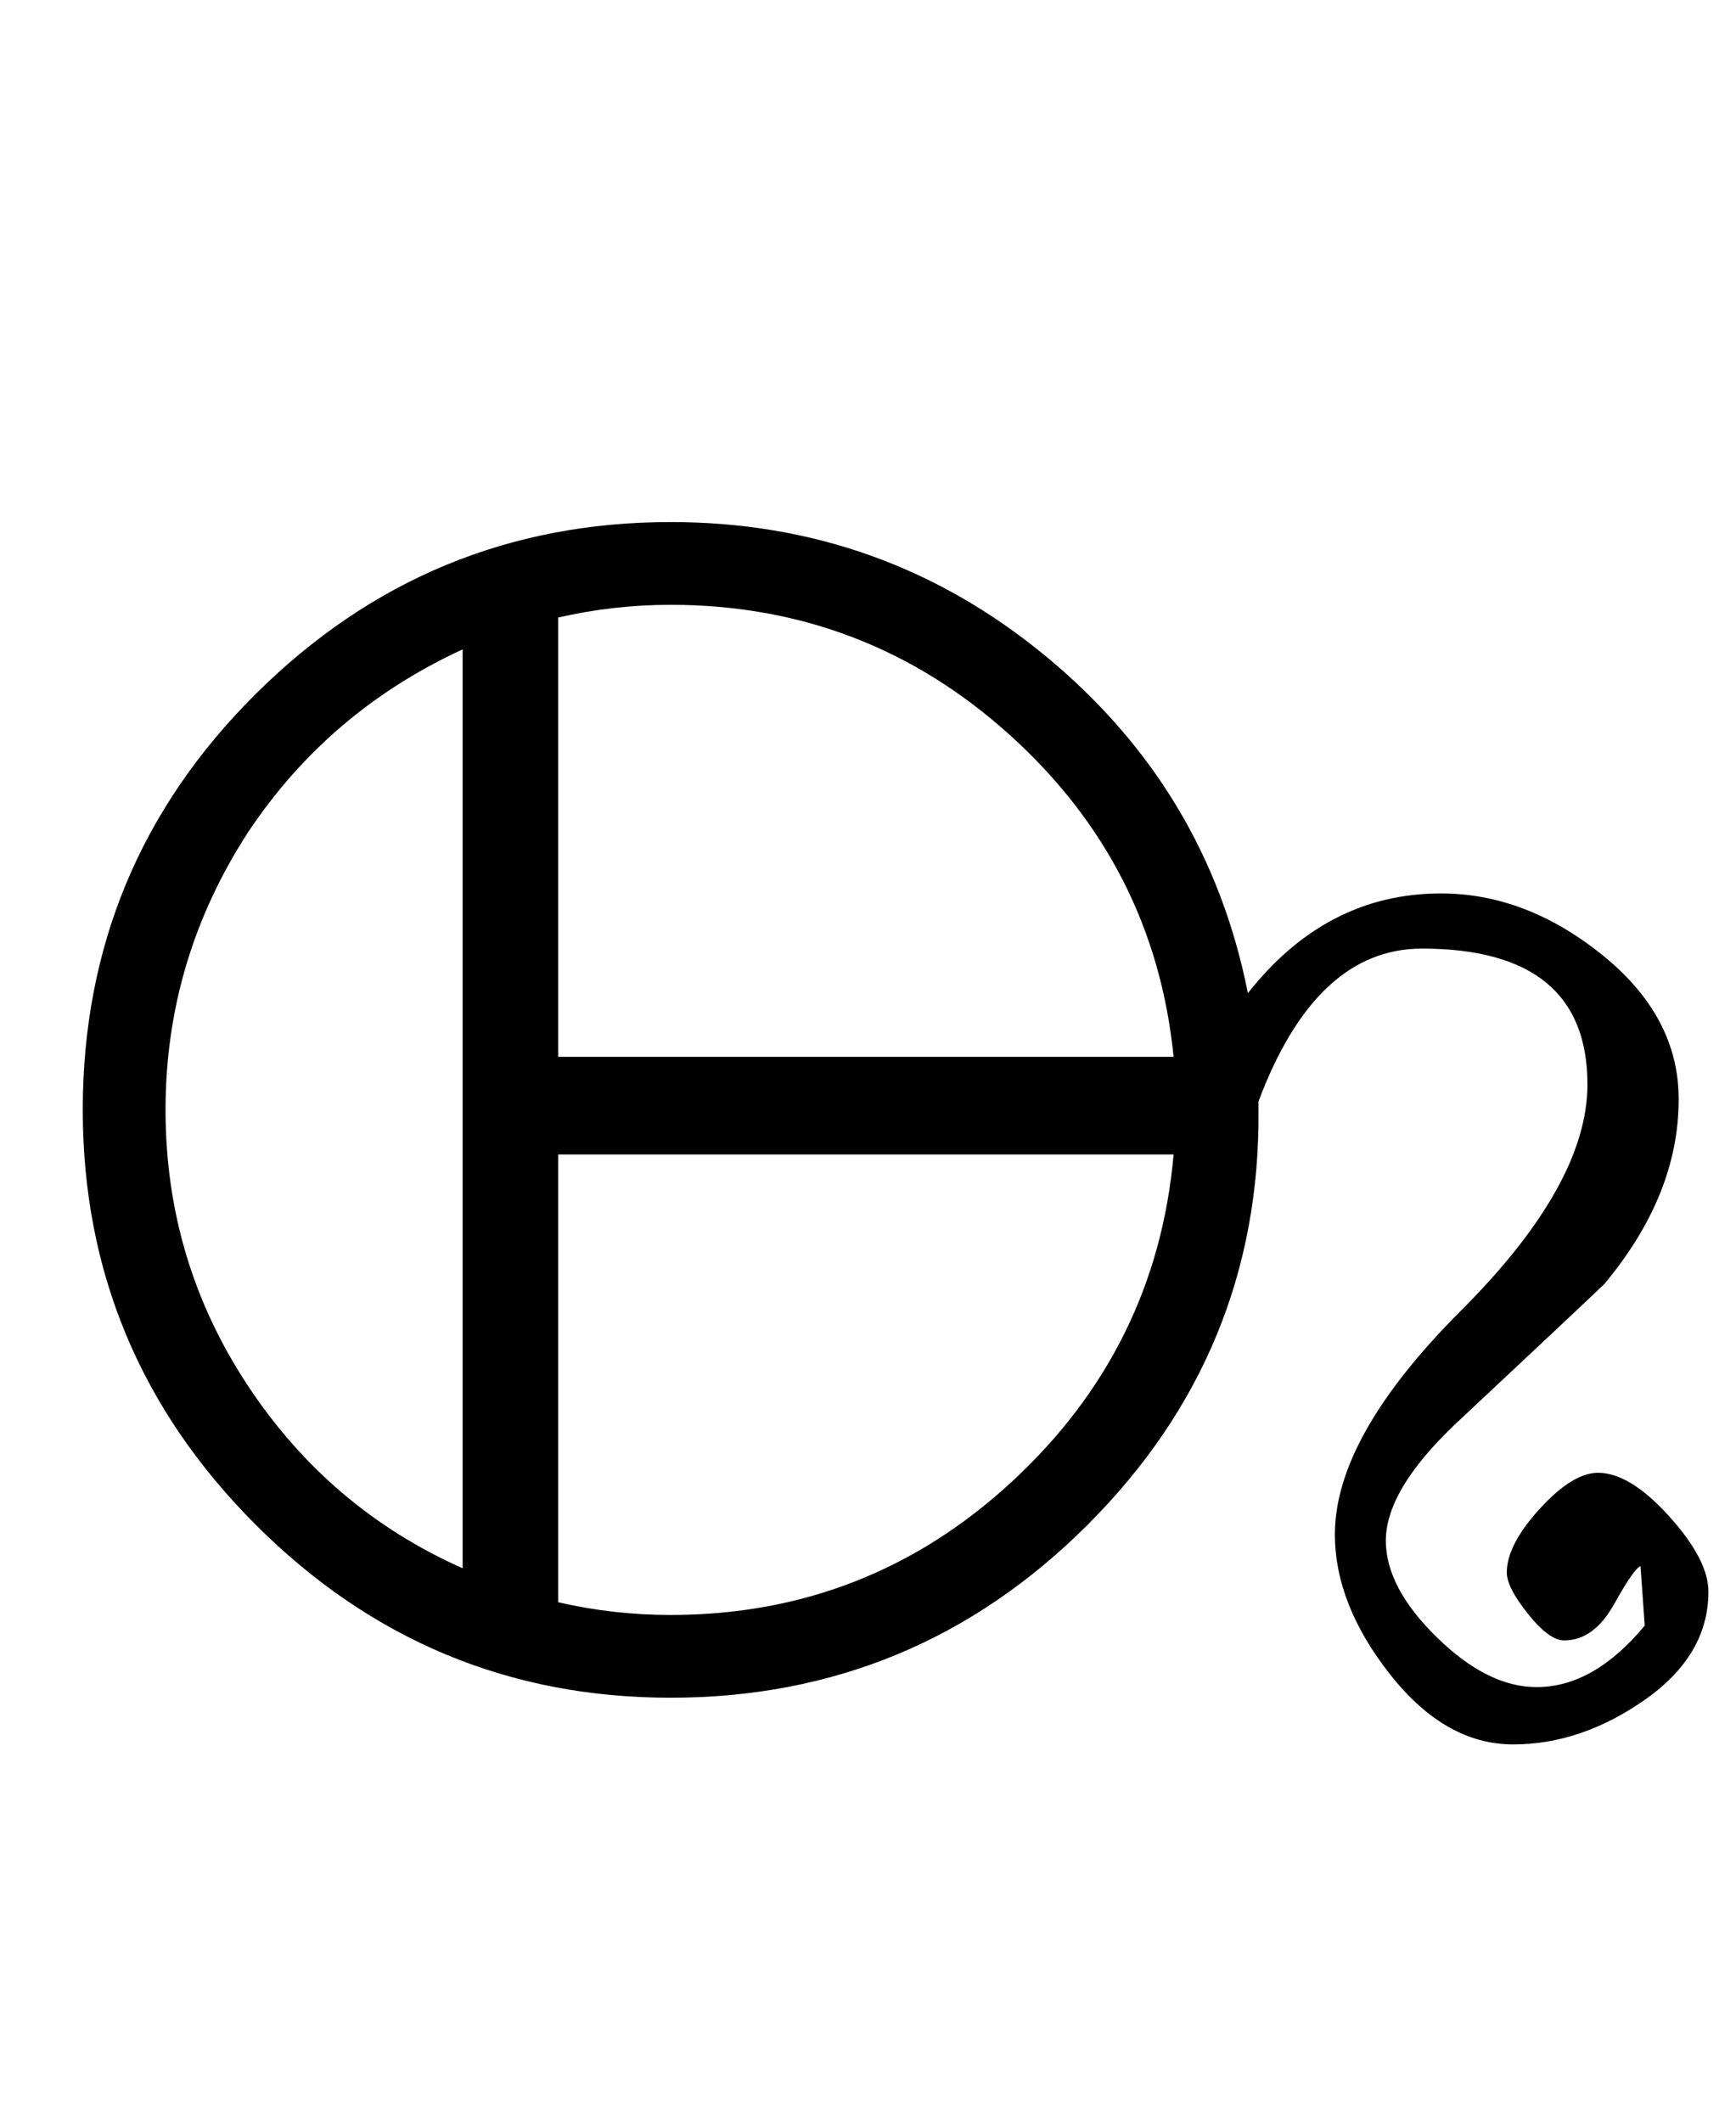 <?xml version="1.0" standalone="no"?>
<!DOCTYPE svg PUBLIC "-//W3C//DTD SVG 1.1//EN" "http://www.w3.org/Graphics/SVG/1.1/DTD/svg11.dtd" >
<svg xmlns="http://www.w3.org/2000/svg" xmlns:xlink="http://www.w3.org/1999/xlink" version="1.1" viewBox="-10 0 818 1000">
   <path fill="currentColor"
d="M795 750q0 30 -30 51t-62 21t-58 -33t-26 -66q0 -46 59.5 -105.5t59.5 -106.5q0 -64 -78 -64q-50 0 -77 72v4q1 114 -80.5 195.5t-196.5 81.5q-114 0 -195.5 -81.5t-81.5 -195.5q0 -115 81.5 -196t195.5 -81q100 0 176.5 63t95.5 159q37 -47 91 -47q40 0 76 29t36 68
q0 45 -35 87q-4 4 -67 63q-36 33 -36 58q0 22 24 45.5t47 23.5q27 0 51 -29l-2 -28q-3 1 -12.5 18t-23.5 17q-7 0 -17 -12.5t-10 -19.5q0 -13 15.5 -30t27.5 -17q15 0 33.5 20.5t18.5 35.5zM543 498q-9 -90 -77 -151.5t-160 -61.5q-27 0 -53 6v207h290zM543 544h-290v211
q26 6 53 6q93 0 161 -63t76 -154zM208 739v-433q-63 29 -101 86q-39 60 -39 131t38.5 129.5t101.5 86.5z" />
</svg>
